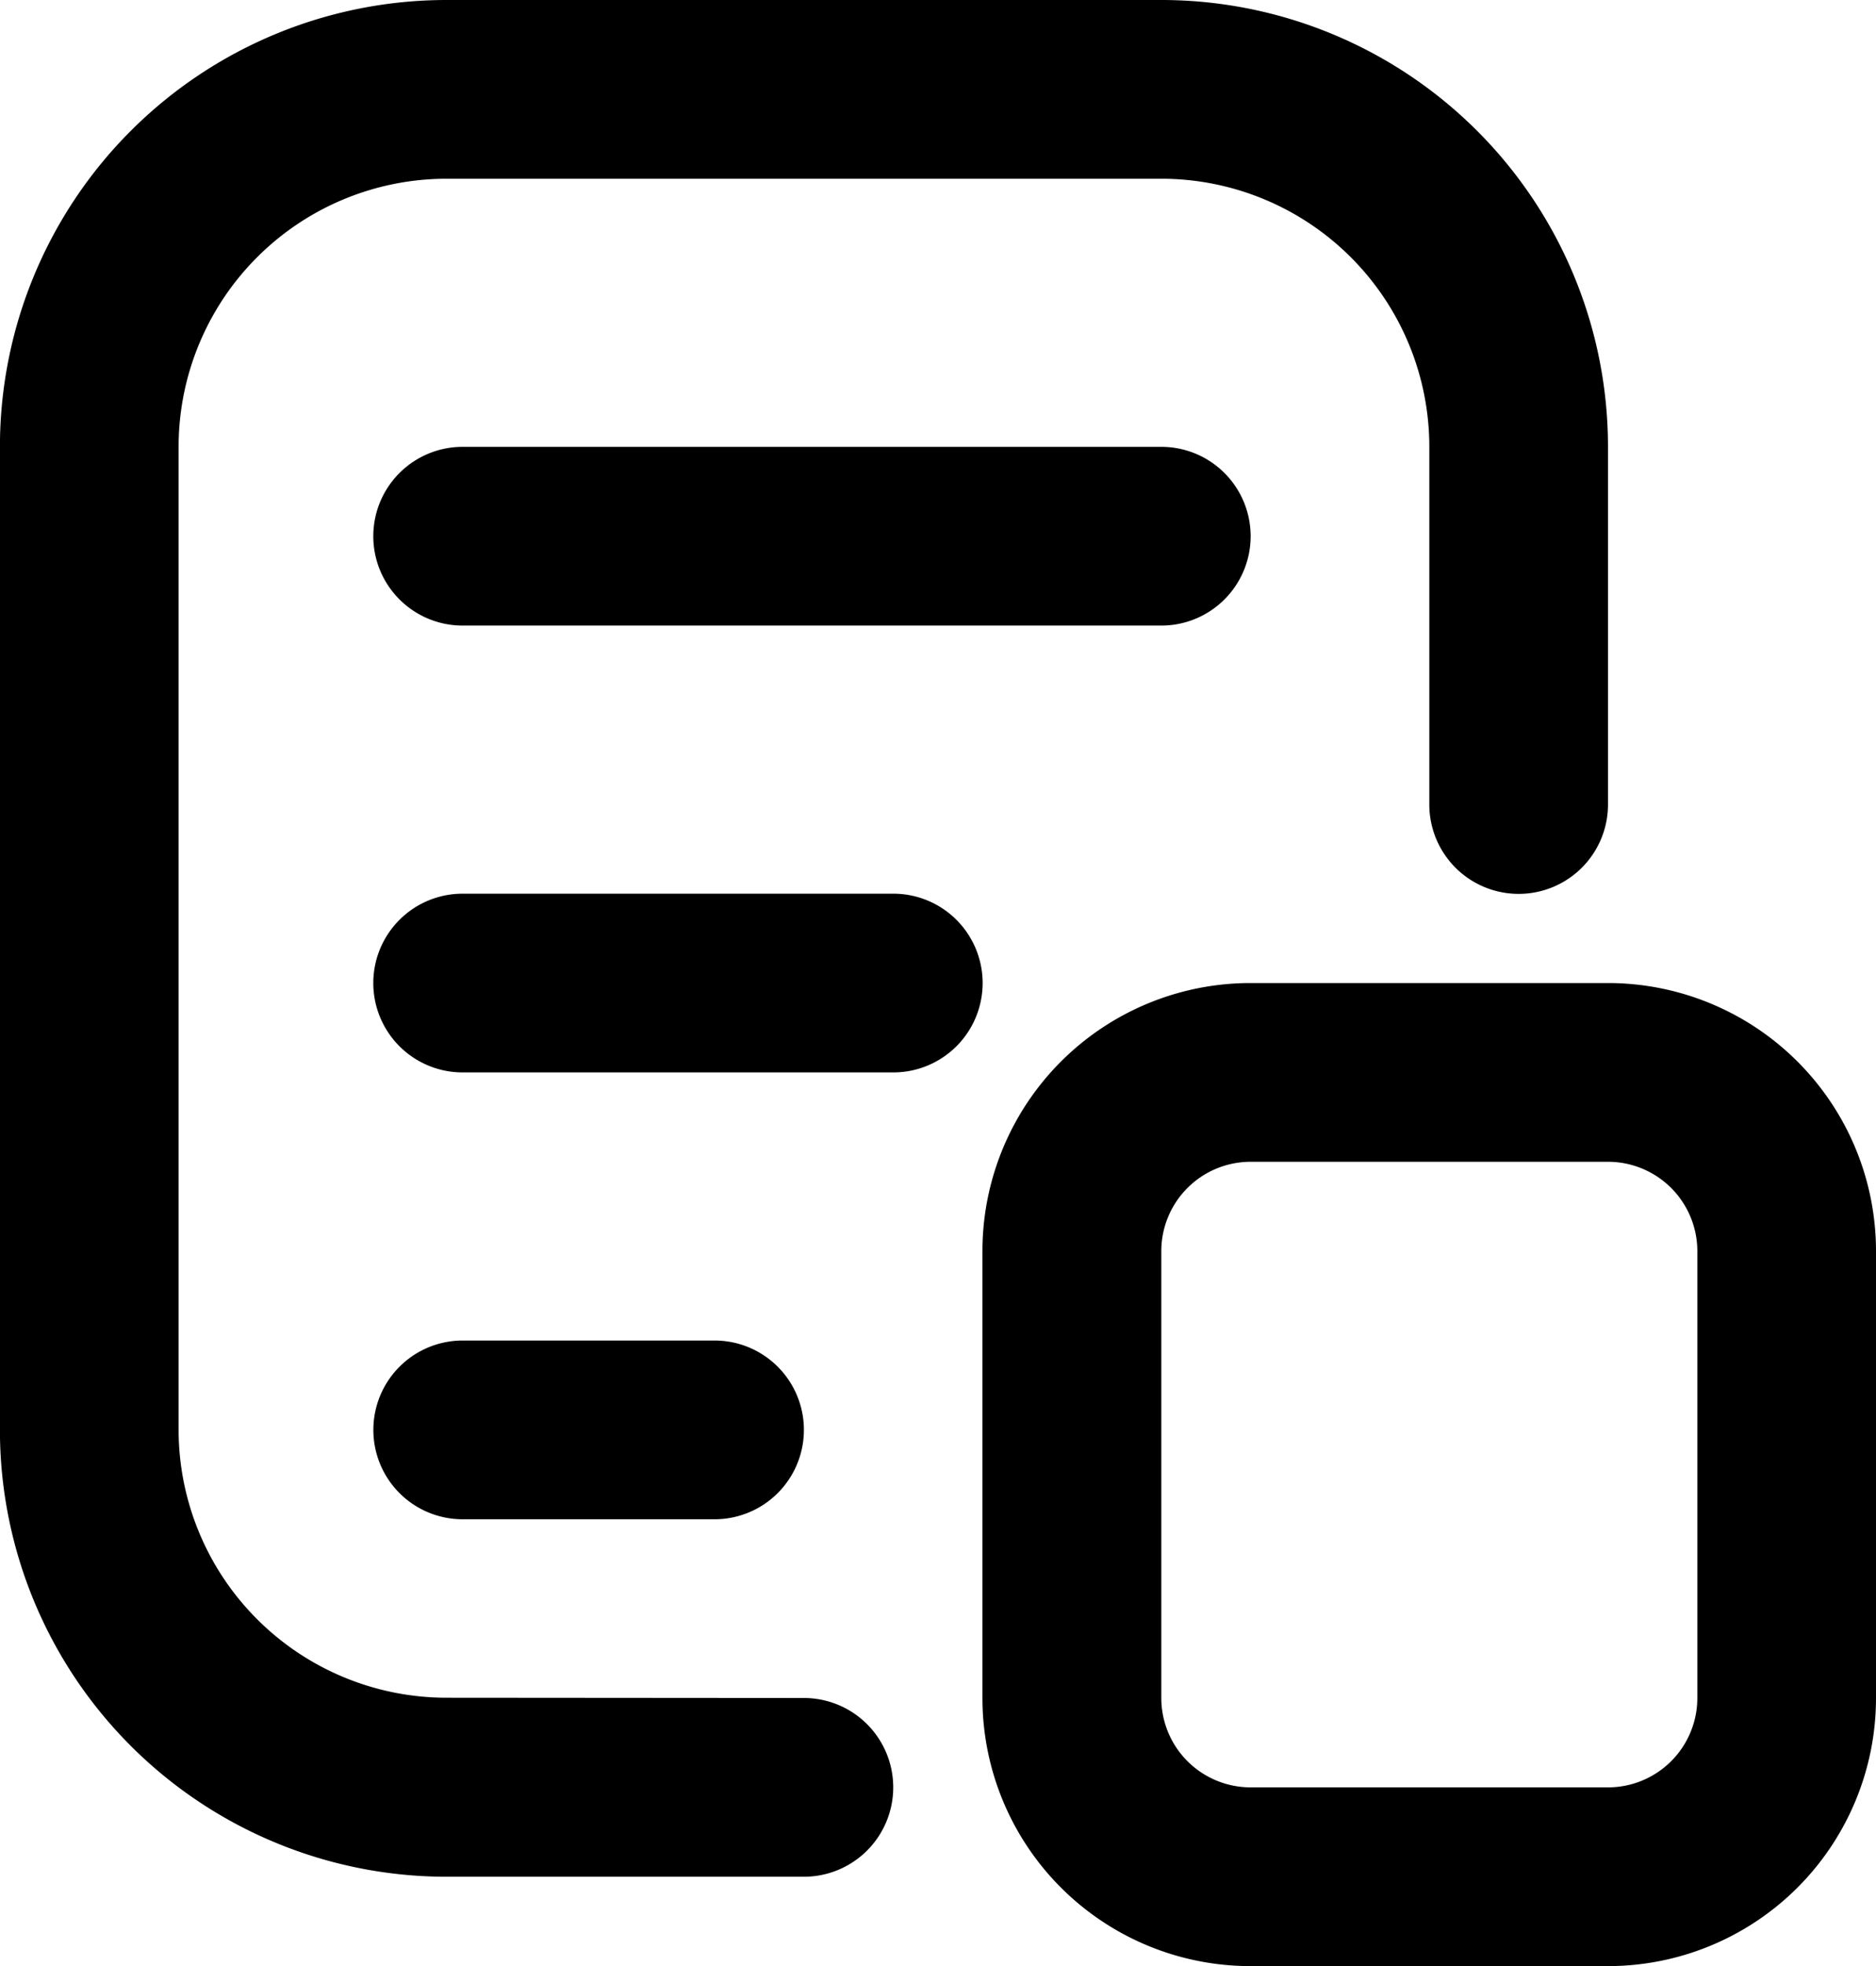 <svg xmlns="http://www.w3.org/2000/svg" width="28.223" height="29.568" viewBox="0 0 28.223 29.568">
  <path id="路径_2679" data-name="路径 2679" d="M-106.485-4.464a1.344,1.344,0,0,1,1.343,1.345,1.344,1.344,0,0,1-1.343,1.343h-5.376a6.72,6.72,0,0,1-6.72-6.72V-23.28a6.72,6.72,0,0,1,6.72-6.72h10.752a6.72,6.72,0,0,1,6.72,6.72V-17.9a1.344,1.344,0,0,1-1.345,1.343A1.344,1.344,0,0,1-97.077-17.9V-23.28a4.032,4.032,0,0,0-4.032-4.032h-10.752a4.032,4.032,0,0,0-4.032,4.032V-8.5a4.032,4.032,0,0,0,4.032,4.032Zm6.72-10.752h5.376a4.032,4.032,0,0,1,4.032,4.032h0v6.72A4.032,4.032,0,0,1-94.389-.432h-5.376A4.032,4.032,0,0,1-103.8-4.464v-6.72A4.032,4.032,0,0,1-99.765-15.216Zm0,2.688a1.344,1.344,0,0,0-1.344,1.344h0v6.72A1.344,1.344,0,0,0-99.765-3.12h5.376a1.344,1.344,0,0,0,1.344-1.344h0v-6.72a1.344,1.344,0,0,0-1.344-1.344h-5.376Zm-11.855-8.064a1.344,1.344,0,0,1-1.344-1.344,1.344,1.344,0,0,1,1.344-1.344h10.511a1.344,1.344,0,0,1,1.344,1.344,1.344,1.344,0,0,1-1.344,1.344Zm0,6.72a1.344,1.344,0,0,1-1.344-1.344,1.344,1.344,0,0,1,1.344-1.344h6.479a1.344,1.344,0,0,1,1.344,1.344,1.344,1.344,0,0,1-1.344,1.344Zm0,6.72A1.343,1.343,0,0,1-112.963-8.5,1.344,1.344,0,0,1-111.62-9.84h3.791a1.344,1.344,0,0,1,1.343,1.345,1.344,1.344,0,0,1-1.343,1.343Z" transform="translate(118.58 30)"/>
</svg>
